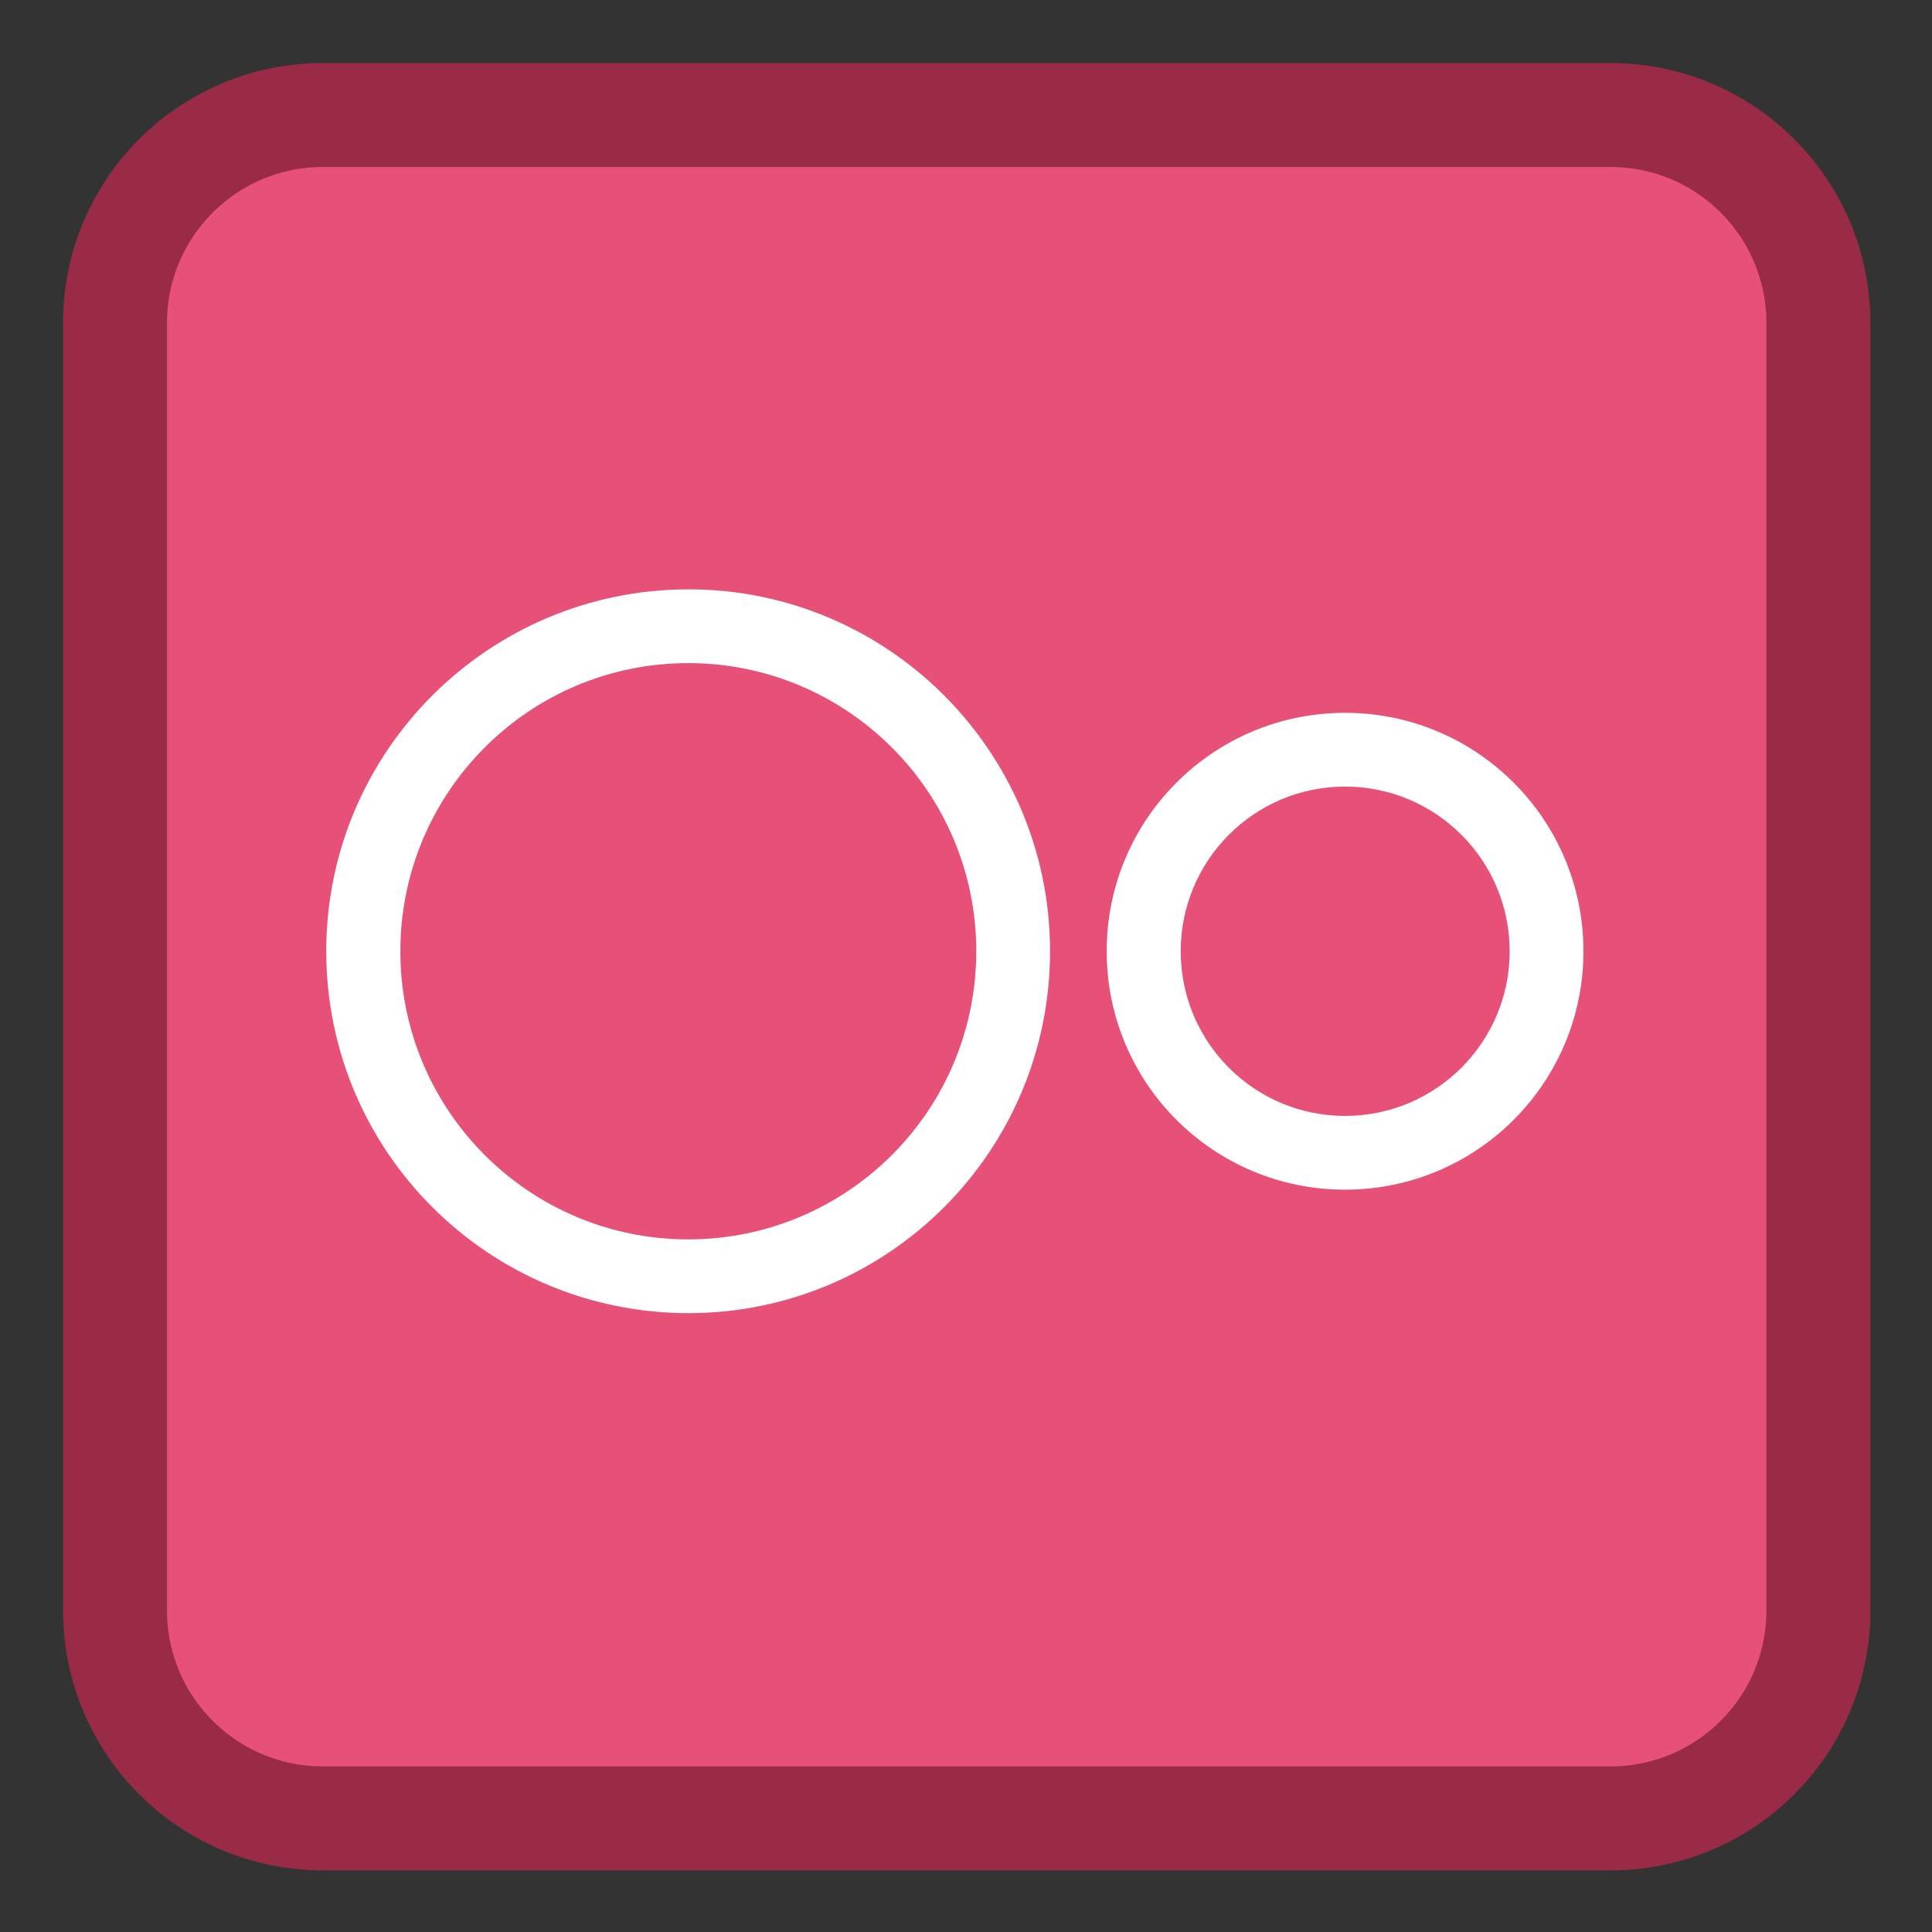 
<svg xmlns="http://www.w3.org/2000/svg" xmlns:xlink="http://www.w3.org/1999/xlink" width="22px" height="22px" viewBox="0 0 22 22" version="1.1">
<rect x="0" y="0" width="22" height="22" fill="#333333" stroke="none"/>
<g id="surface1">
<path style="fill-rule:nonzero;fill:rgb(90.588%,31.765%,46.667%);fill-opacity:1;stroke-width:27.535;stroke-linecap:butt;stroke-linejoin:miter;stroke:rgb(60%,16.863%,27.843%);stroke-opacity:1;stroke-miterlimit:4;" d="M 85.545 30.455 L 426.455 30.455 C 456.909 30.455 481.545 55.091 481.545 85.545 L 481.545 426.455 C 481.545 456.909 456.909 481.545 426.455 481.545 L 85.545 481.545 C 55.091 481.545 30.455 456.909 30.455 426.455 L 30.455 85.545 C 30.455 55.091 55.091 30.455 85.545 30.455 Z M 85.545 30.455 " transform="matrix(0.043,0,0,0.043,0,0)"/>
<path style=" stroke:none;fill-rule:nonzero;fill:rgb(100%,100%,100%);fill-opacity:1;" d="M 7.84 6.711 C 5.562 6.711 3.715 8.559 3.715 10.832 C 3.715 13.109 5.562 14.953 7.84 14.953 C 10.113 14.953 11.957 13.109 11.957 10.832 C 11.957 8.559 10.113 6.711 7.84 6.711 M 7.836 7.551 C 9.648 7.551 11.117 9.02 11.117 10.832 C 11.117 12.645 9.648 14.113 7.836 14.113 C 6.027 14.113 4.559 12.645 4.559 10.832 C 4.559 9.02 6.027 7.551 7.836 7.551 M 15.316 8.117 C 13.816 8.117 12.602 9.332 12.602 10.832 C 12.602 12.332 13.816 13.547 15.316 13.547 C 16.816 13.547 18.031 12.332 18.031 10.832 C 18.031 9.332 16.816 8.117 15.316 8.117 M 15.316 8.957 C 16.352 8.957 17.191 9.797 17.191 10.832 C 17.191 11.867 16.352 12.707 15.316 12.707 C 14.281 12.707 13.445 11.867 13.445 10.832 C 13.445 9.797 14.281 8.957 15.316 8.957 "/>
</g>
</svg>

